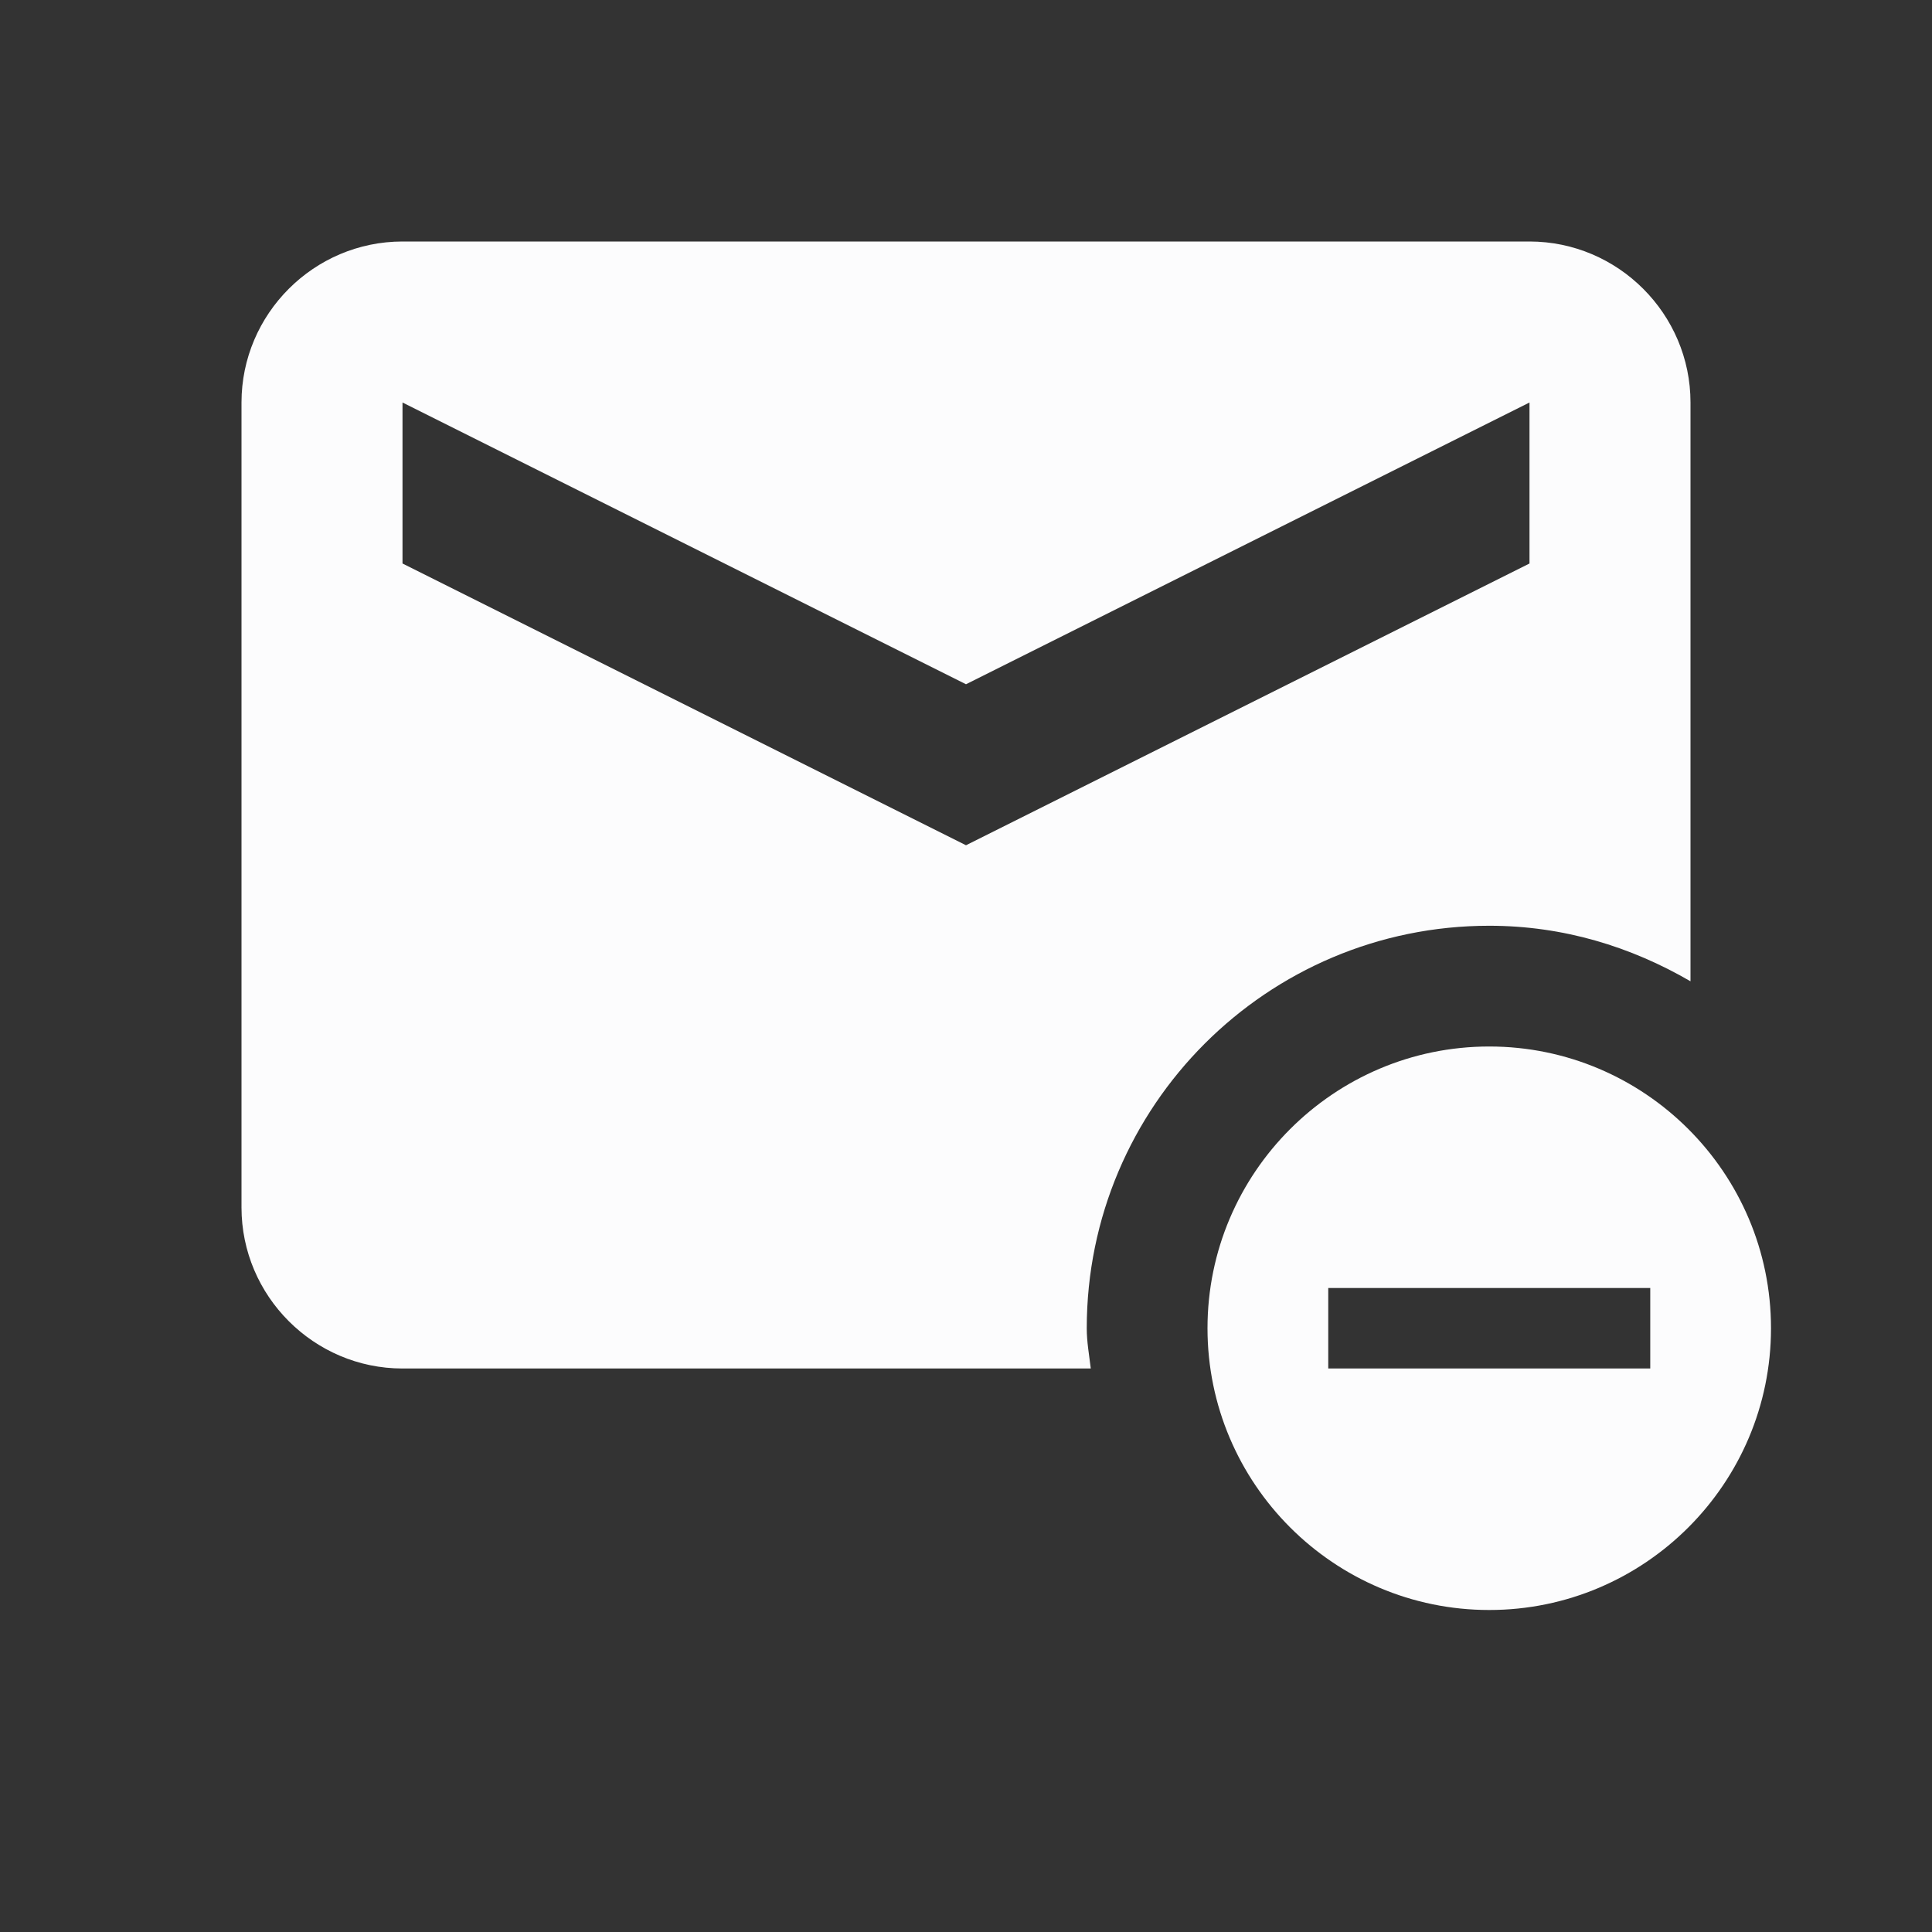 <svg width="24" height="24" viewBox="0 0 24 24" fill="none" xmlns="http://www.w3.org/2000/svg">
<rect x="0" y="0" width="24" height="24" fill="#333333" stroke="none"/>
<path d="M18.5 13C16.57 13 15 14.57 15 16.5C15 18.43 16.57 20 18.5 20C20.43 20 22 18.43 22 16.5C22 14.57 20.43 13 18.5 13ZM20.5 17H16.5V16H20.5V17ZM13.55 17C13.53 16.83 13.5 16.67 13.5 16.5C13.5 13.74 15.74 11.5 18.5 11.5C19.42 11.5 20.26 11.76 21 12.19V5C21 3.9 20.1 3 19 3H5C3.9 3 3 3.9 3 5V15C3 16.1 3.9 17 5 17H13.55ZM12 10.5L5 7V5L12 8.5L19 5V7L12 10.5Z" fill="#FCFCFD"/>
</svg>
